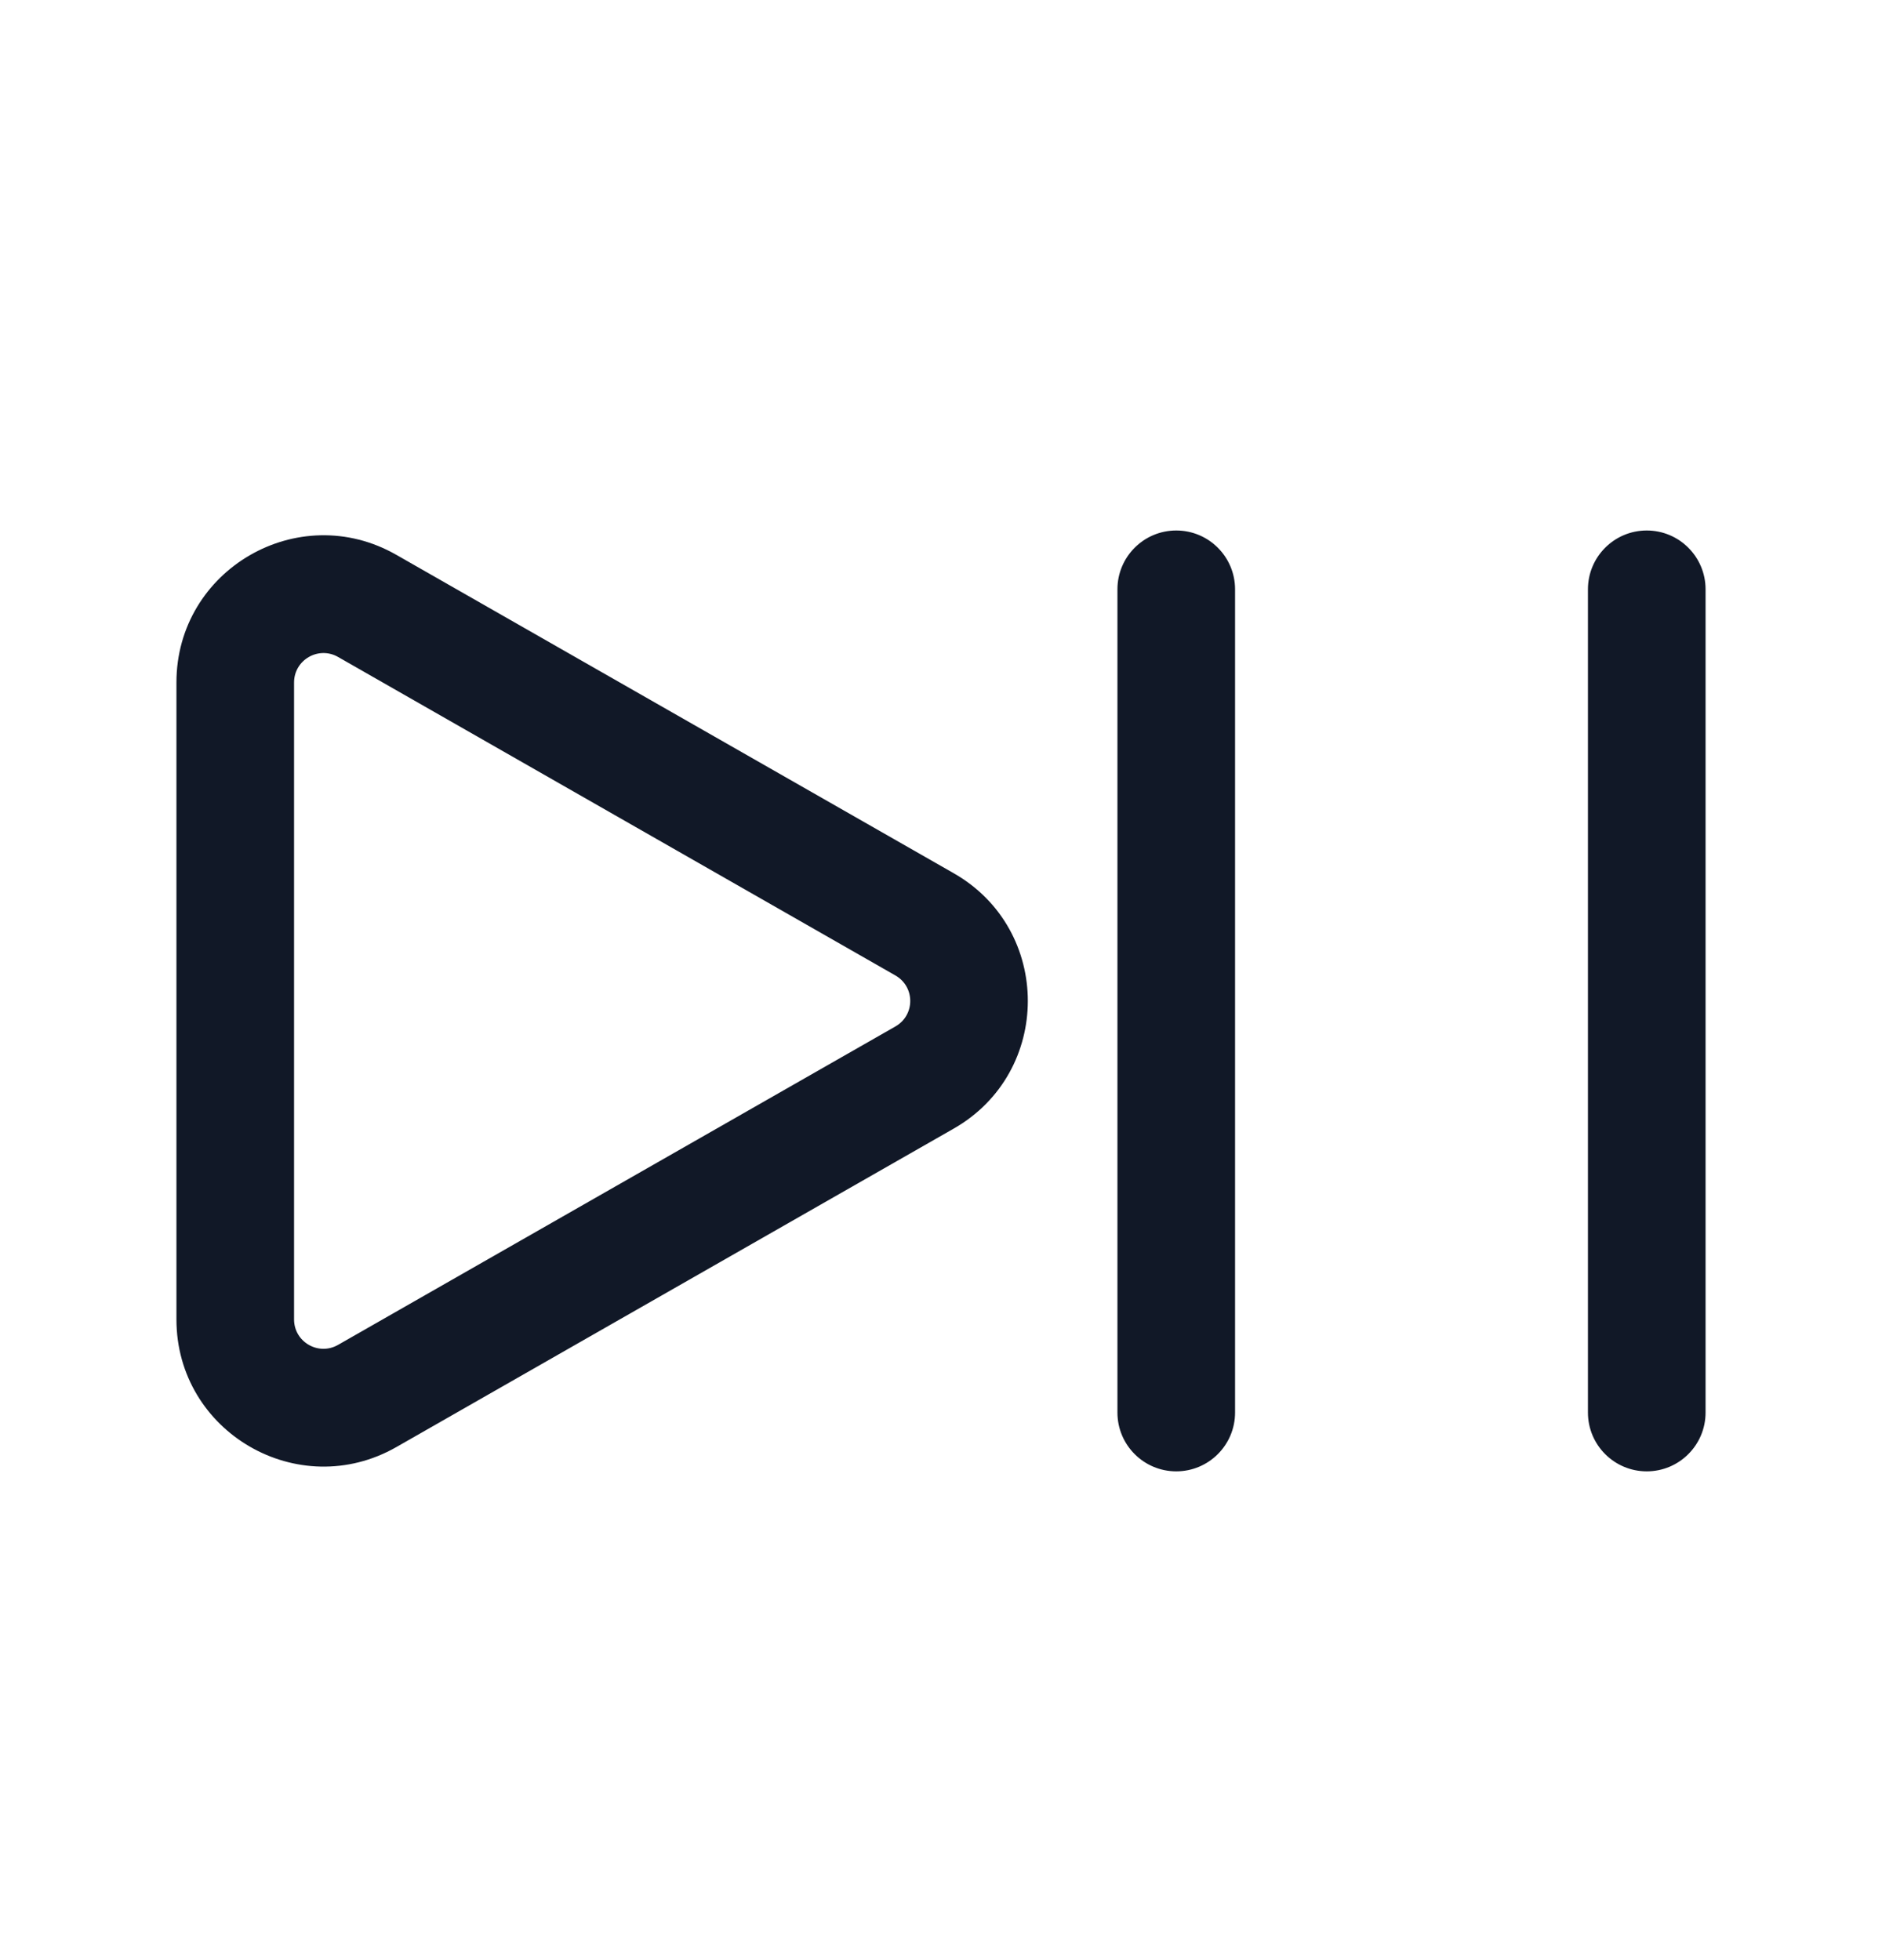 <svg width="24" height="25" viewBox="0 0 24 25" fill="none" xmlns="http://www.w3.org/2000/svg">
    <path fill-rule="evenodd" clip-rule="evenodd"
          d="M15 6.766C15.414 6.766 15.75 7.102 15.75 7.516V18.016C15.75 18.43 15.414 18.766 15 18.766C14.586 18.766 14.25 18.43 14.25 18.016V7.516C14.25 7.102 14.586 6.766 15 6.766ZM21 6.766C21.414 6.766 21.75 7.102 21.75 7.516V18.016C21.75 18.43 21.414 18.766 21 18.766C20.586 18.766 20.25 18.43 20.25 18.016V7.516C20.25 7.102 20.586 6.766 21 6.766ZM2.25 8.705C2.25 7.265 3.805 6.362 5.055 7.077L12.163 11.138C13.422 11.858 13.422 13.674 12.163 14.394L5.055 18.456C3.805 19.17 2.25 18.267 2.25 16.828V8.705ZM4.311 8.379C4.061 8.236 3.75 8.417 3.75 8.705V16.828C3.75 17.116 4.061 17.296 4.311 17.153L11.418 13.092C11.671 12.948 11.671 12.585 11.418 12.441L4.311 8.379Z"
          fill="#111827"/>
</svg>
